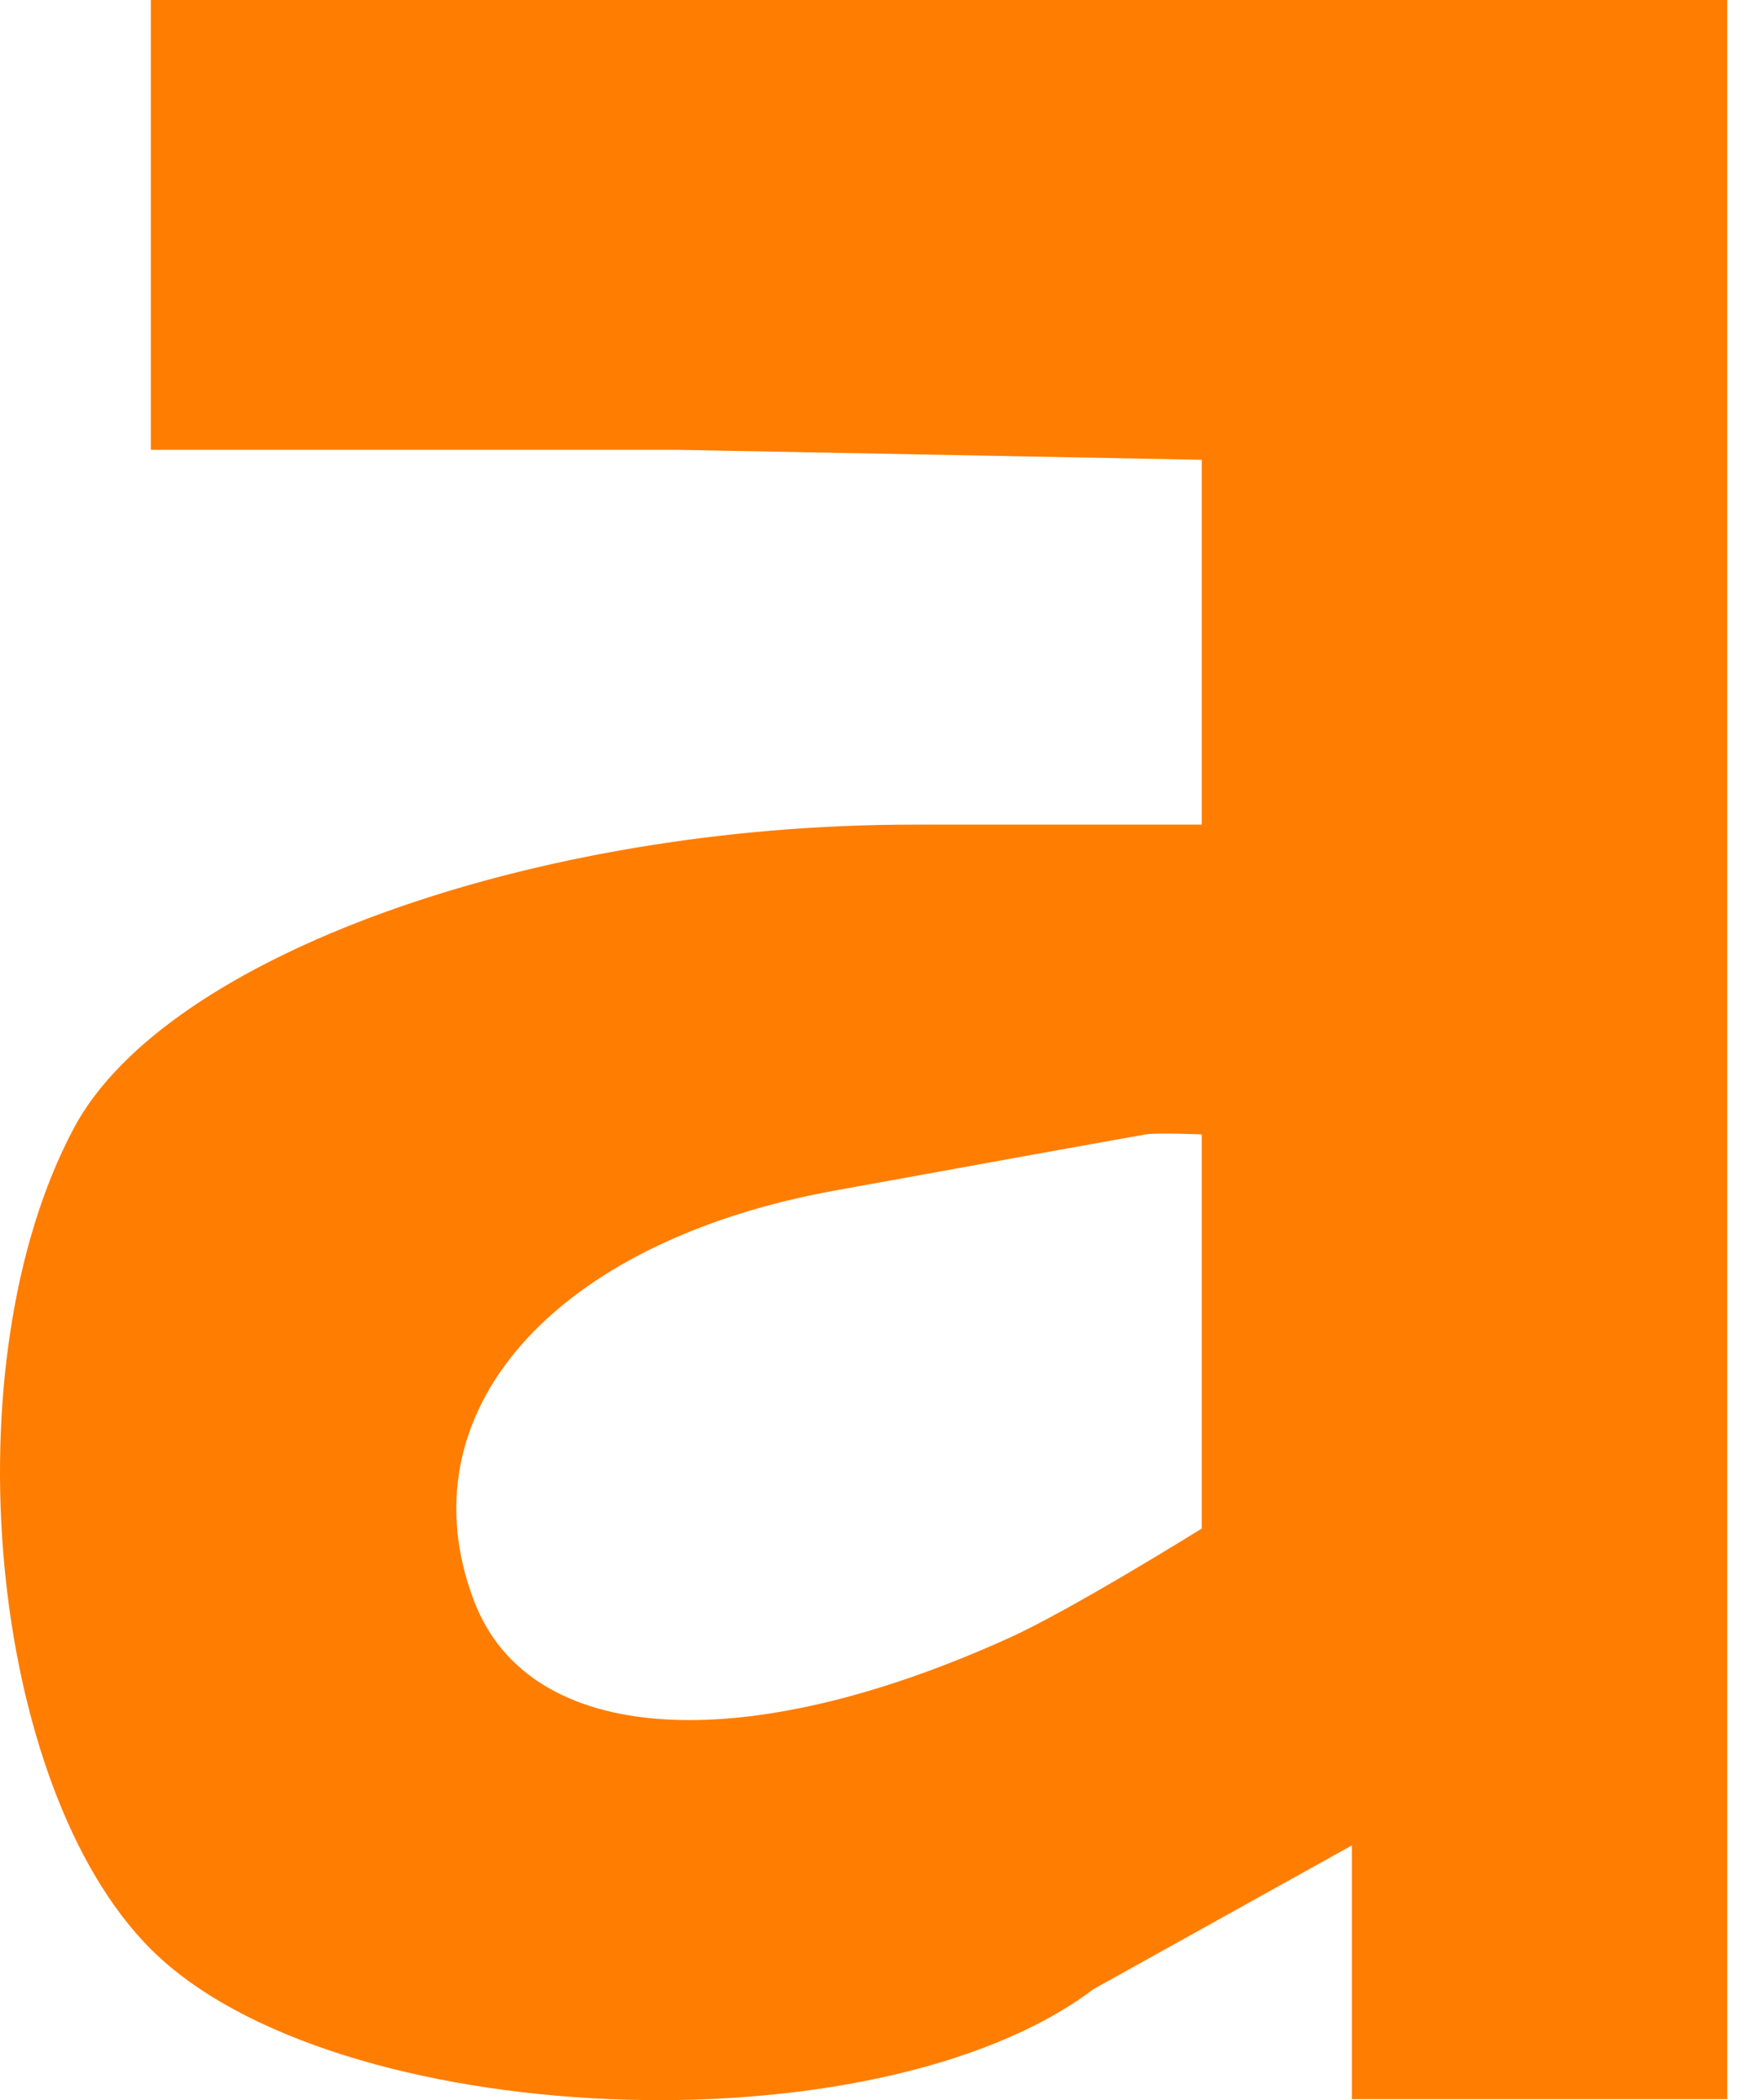 <svg width="42" height="50" viewBox="0 0 42 50" fill="none" xmlns="http://www.w3.org/2000/svg">
<g clip-path="url(#clip0_1_3607)">
<path fill-rule="evenodd" clip-rule="evenodd" d="M41.124 24.988V49.976H36.656C35.111 49.976 32.188 49.976 32.188 49.976C32.188 49.976 32.188 48.039 32.188 47.299V43.935L26.038 47.356C20.843 51.279 7.924 50.733 3.592 46.406C-0.284 42.535 -1.226 32.431 1.767 26.843C3.942 22.784 12.668 19.633 21.731 19.633H28.614V15.171V10.947L16.103 10.709H3.592V5.355V0H22.358H41.124V24.988ZM11.293 38.132C9.572 33.65 13.149 29.568 19.863 28.347C23.202 27.74 26.535 27.137 27.273 27.009C27.549 26.96 28.614 27.009 28.614 27.009V31.84V36.391C28.614 36.391 25.527 38.313 24.061 38.98C17.663 41.891 12.611 41.555 11.293 38.132Z" fill="#FF7D00"/>
</g>
<defs>
<clipPath id="clip0_1_3607">
<rect width="41.124" height="50" fill="white"/>
</clipPath>
</defs>
</svg>

